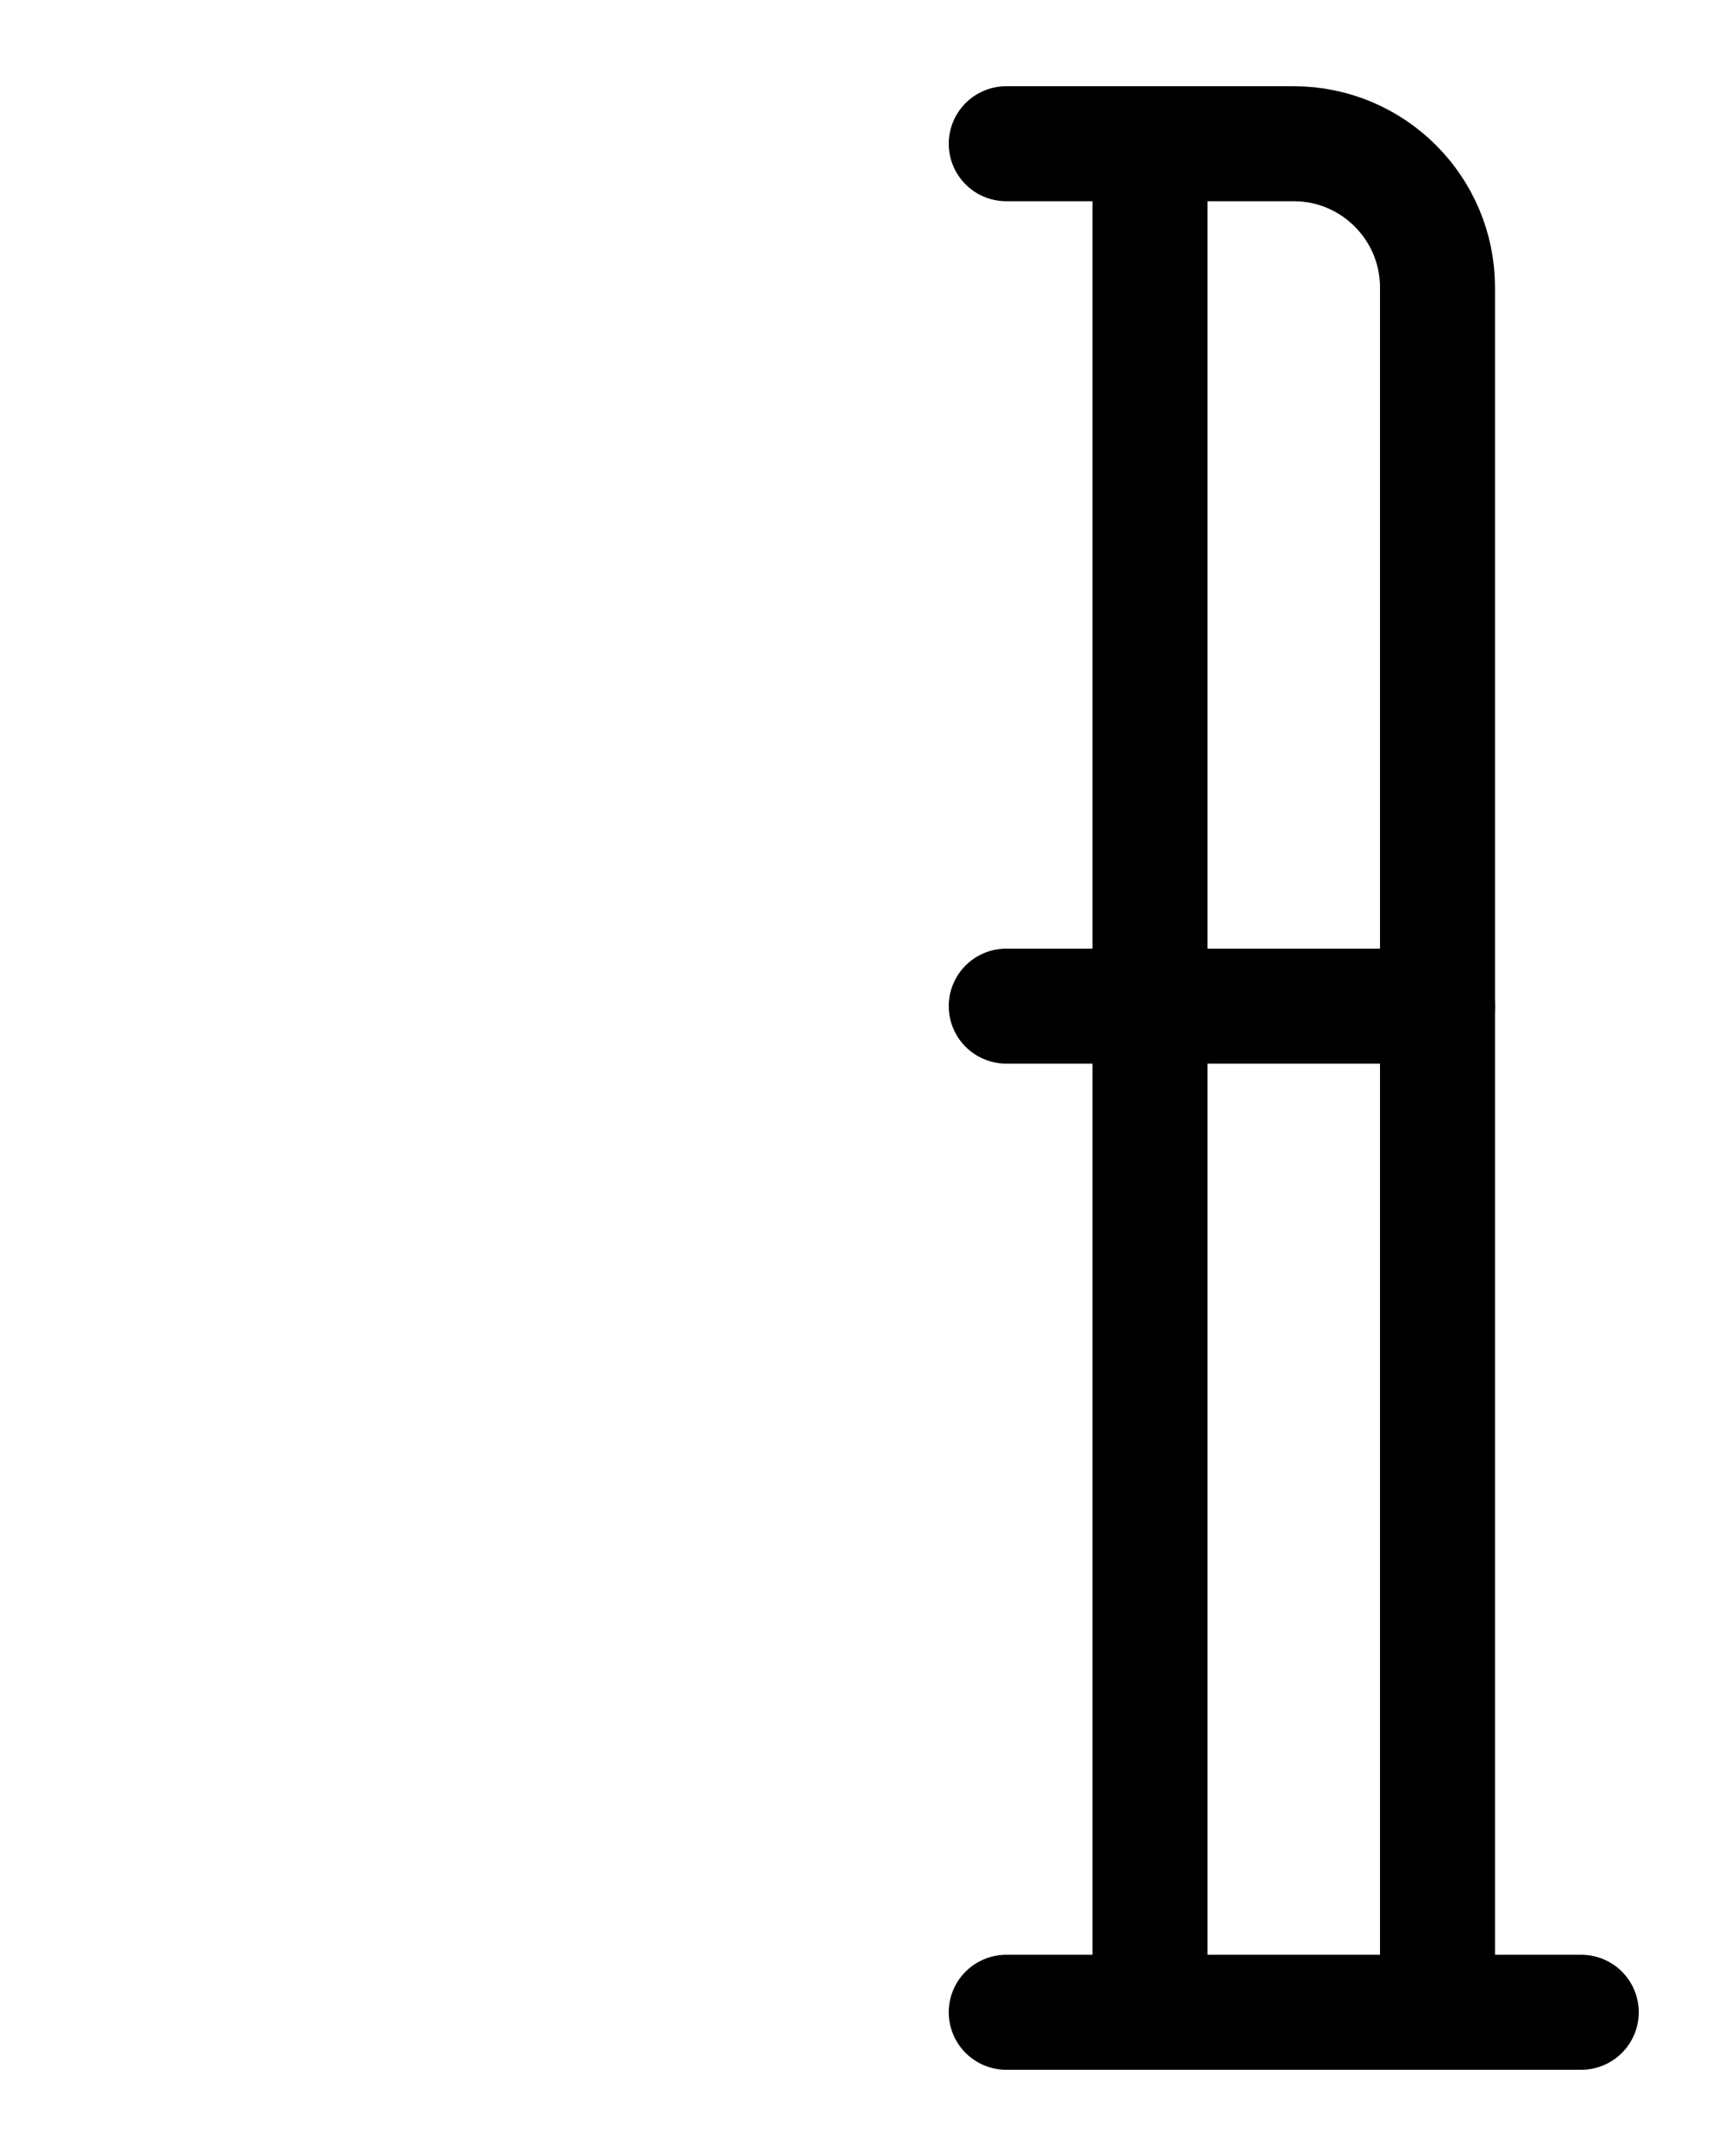 <?xml version="1.0" encoding="utf-8"?>
<!-- Generator: Adobe Illustrator 26.0.0, SVG Export Plug-In . SVG Version: 6.00 Build 0)  -->
<svg version="1.1" id="图层_1" xmlns="http://www.w3.org/2000/svg" xmlns:xlink="http://www.w3.org/1999/xlink" x="0px" y="0px"
	 viewBox="0 0 720 900" style="enable-background:new 0 0 720 900;" xml:space="preserve">
<style type="text/css">
	.st0{fill:none;stroke:#000000;stroke-width:48;stroke-linecap:round;stroke-linejoin:round;stroke-miterlimit:10;}
</style>
<path class="st0" d="M420,60h120c33.1,0,60,26.9,60,60v720"/>
<line class="st0" x1="660" y1="840" x2="420" y2="840"/>
<line class="st0" x1="420" y1="420" x2="600" y2="420"/>
<line class="st0" x1="480" y1="60" x2="480" y2="840"/>
</svg>
